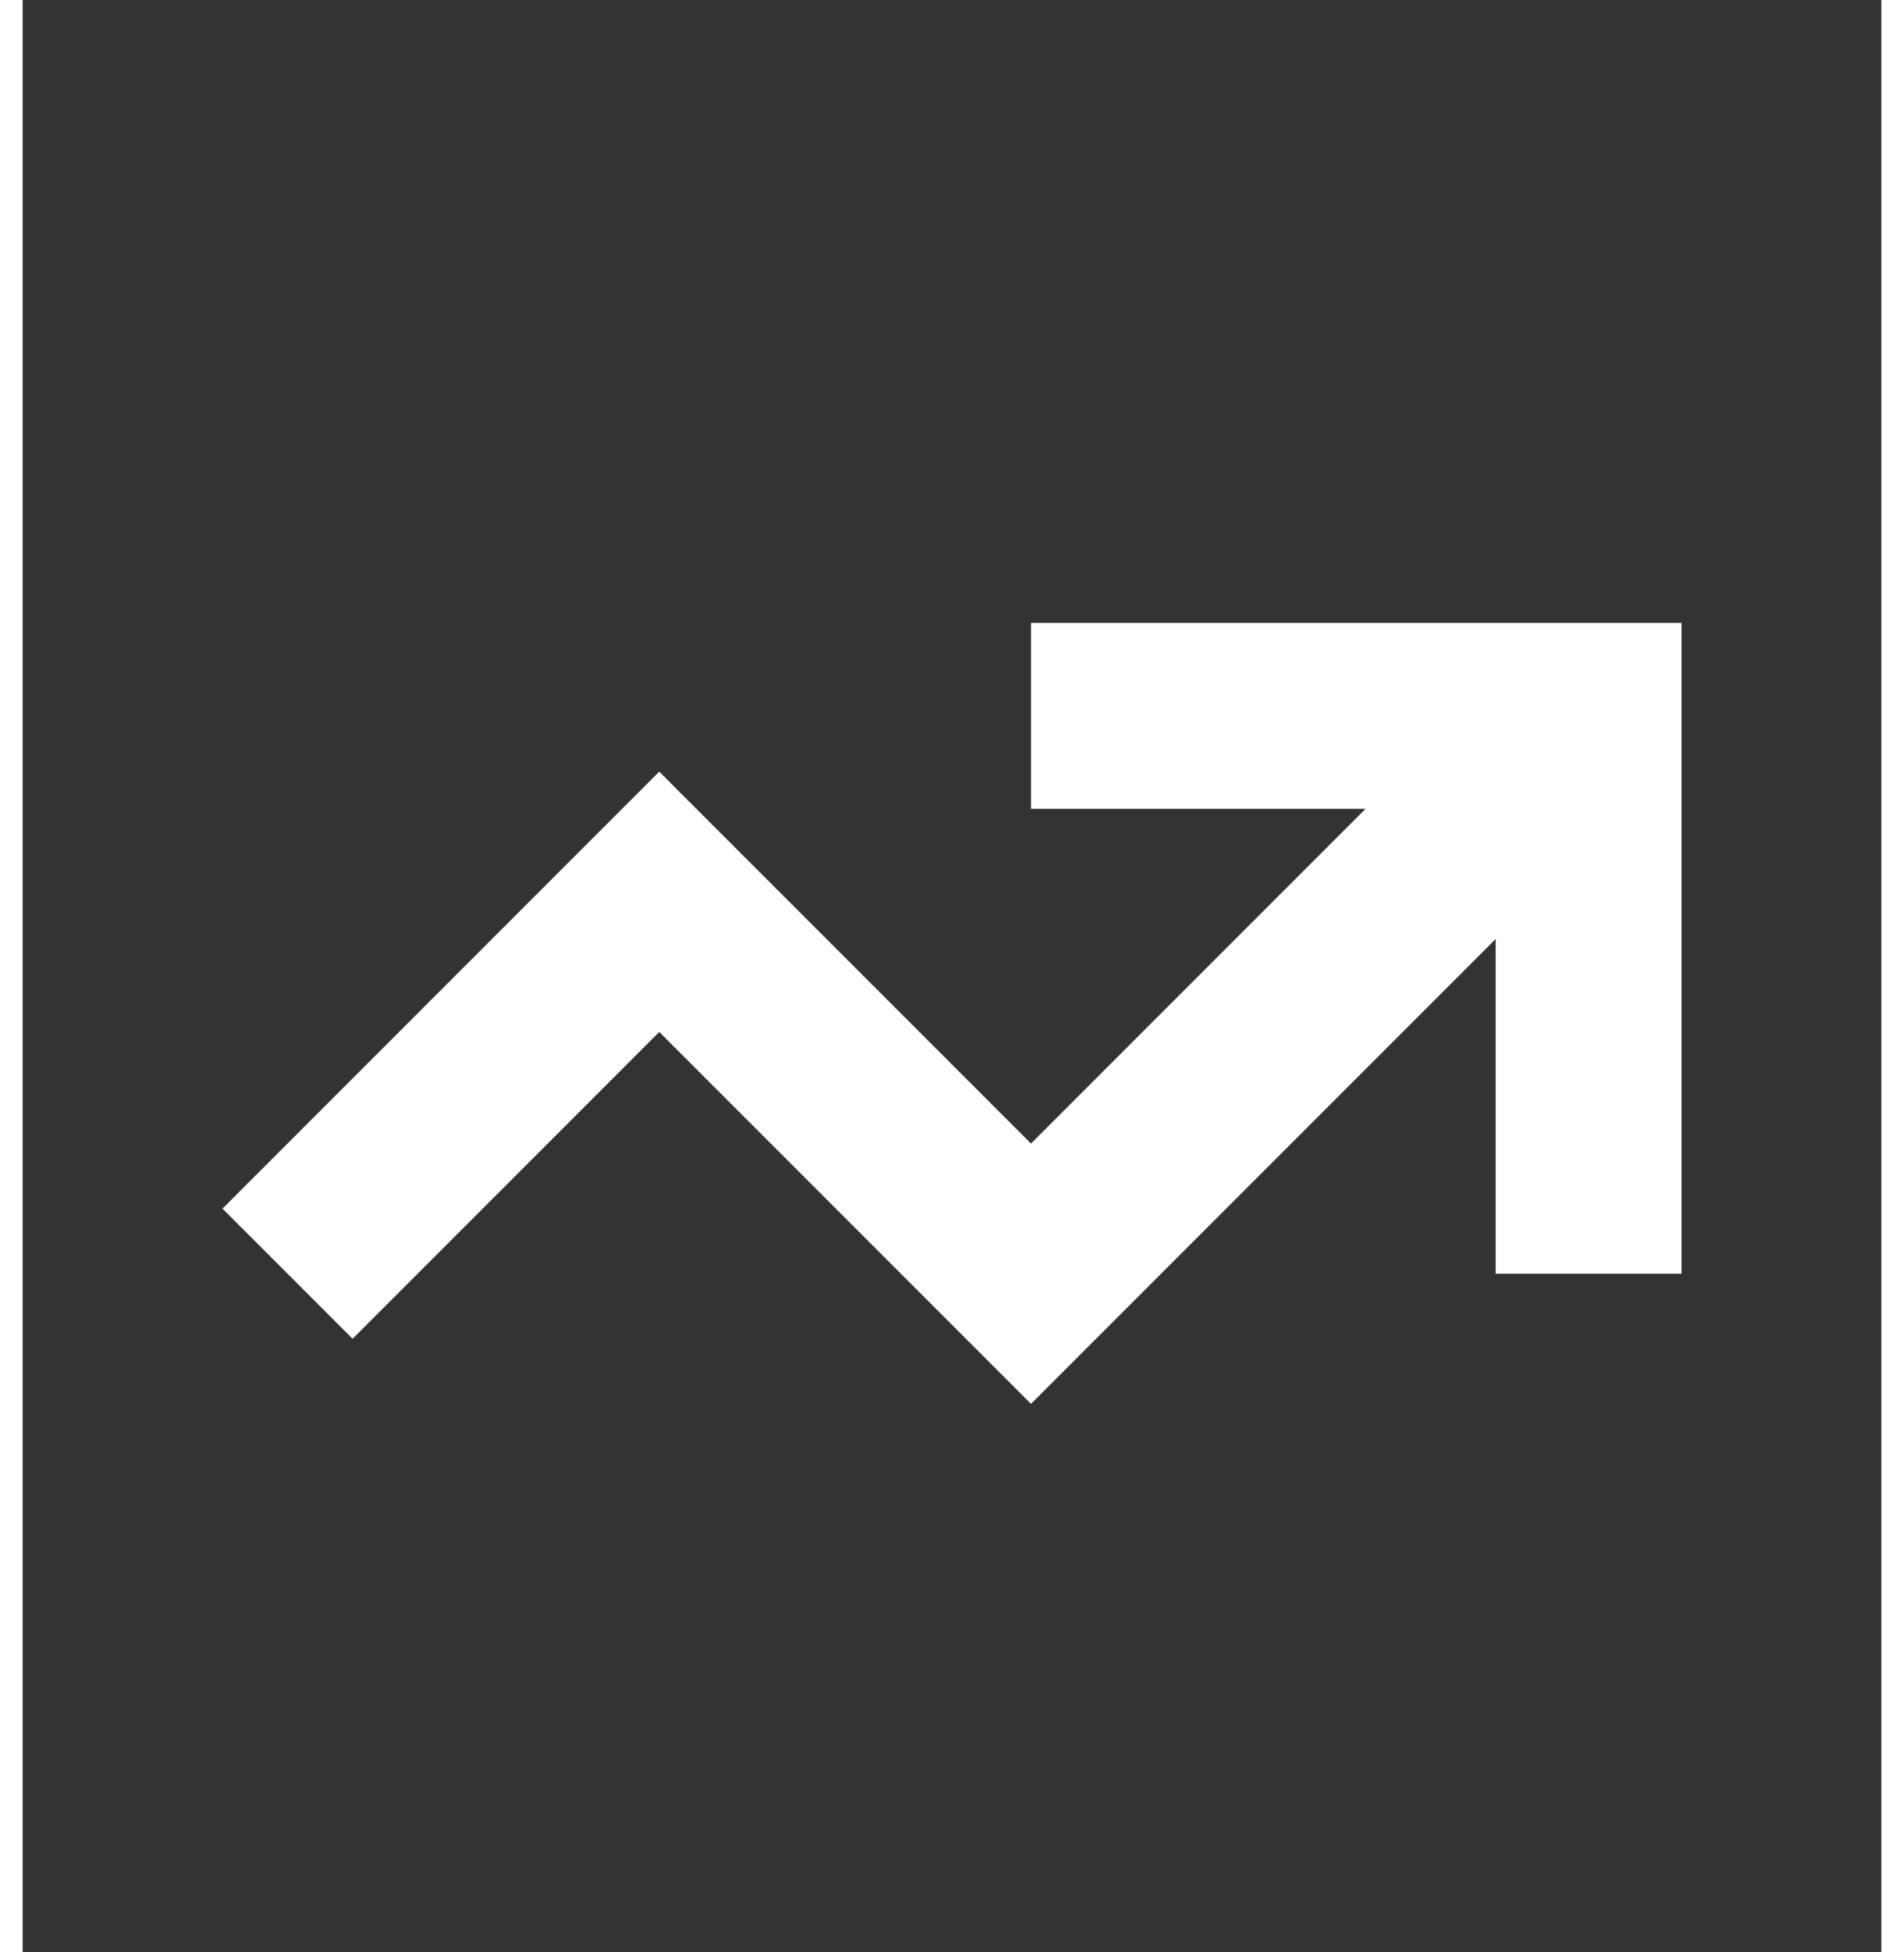 <svg width="40" height="41" viewBox="0 0 20 21" fill="none" xmlns="http://www.w3.org/2000/svg">
    <rect x="0" y="0" width="20" height="21" fill="#333333" stroke="none"/>
    <g transform="translate(-10, -10)">
        <path d="M20.85 18.7H24.45L20.85 22.3L16.85 18.3L12.15 23L13.55 24.4L16.85 21.1L20.85 25.1L25.85 20.1V23.7H27.85V16.7H20.85V18.7Z" fill="white"/>
    </g>
</svg>
